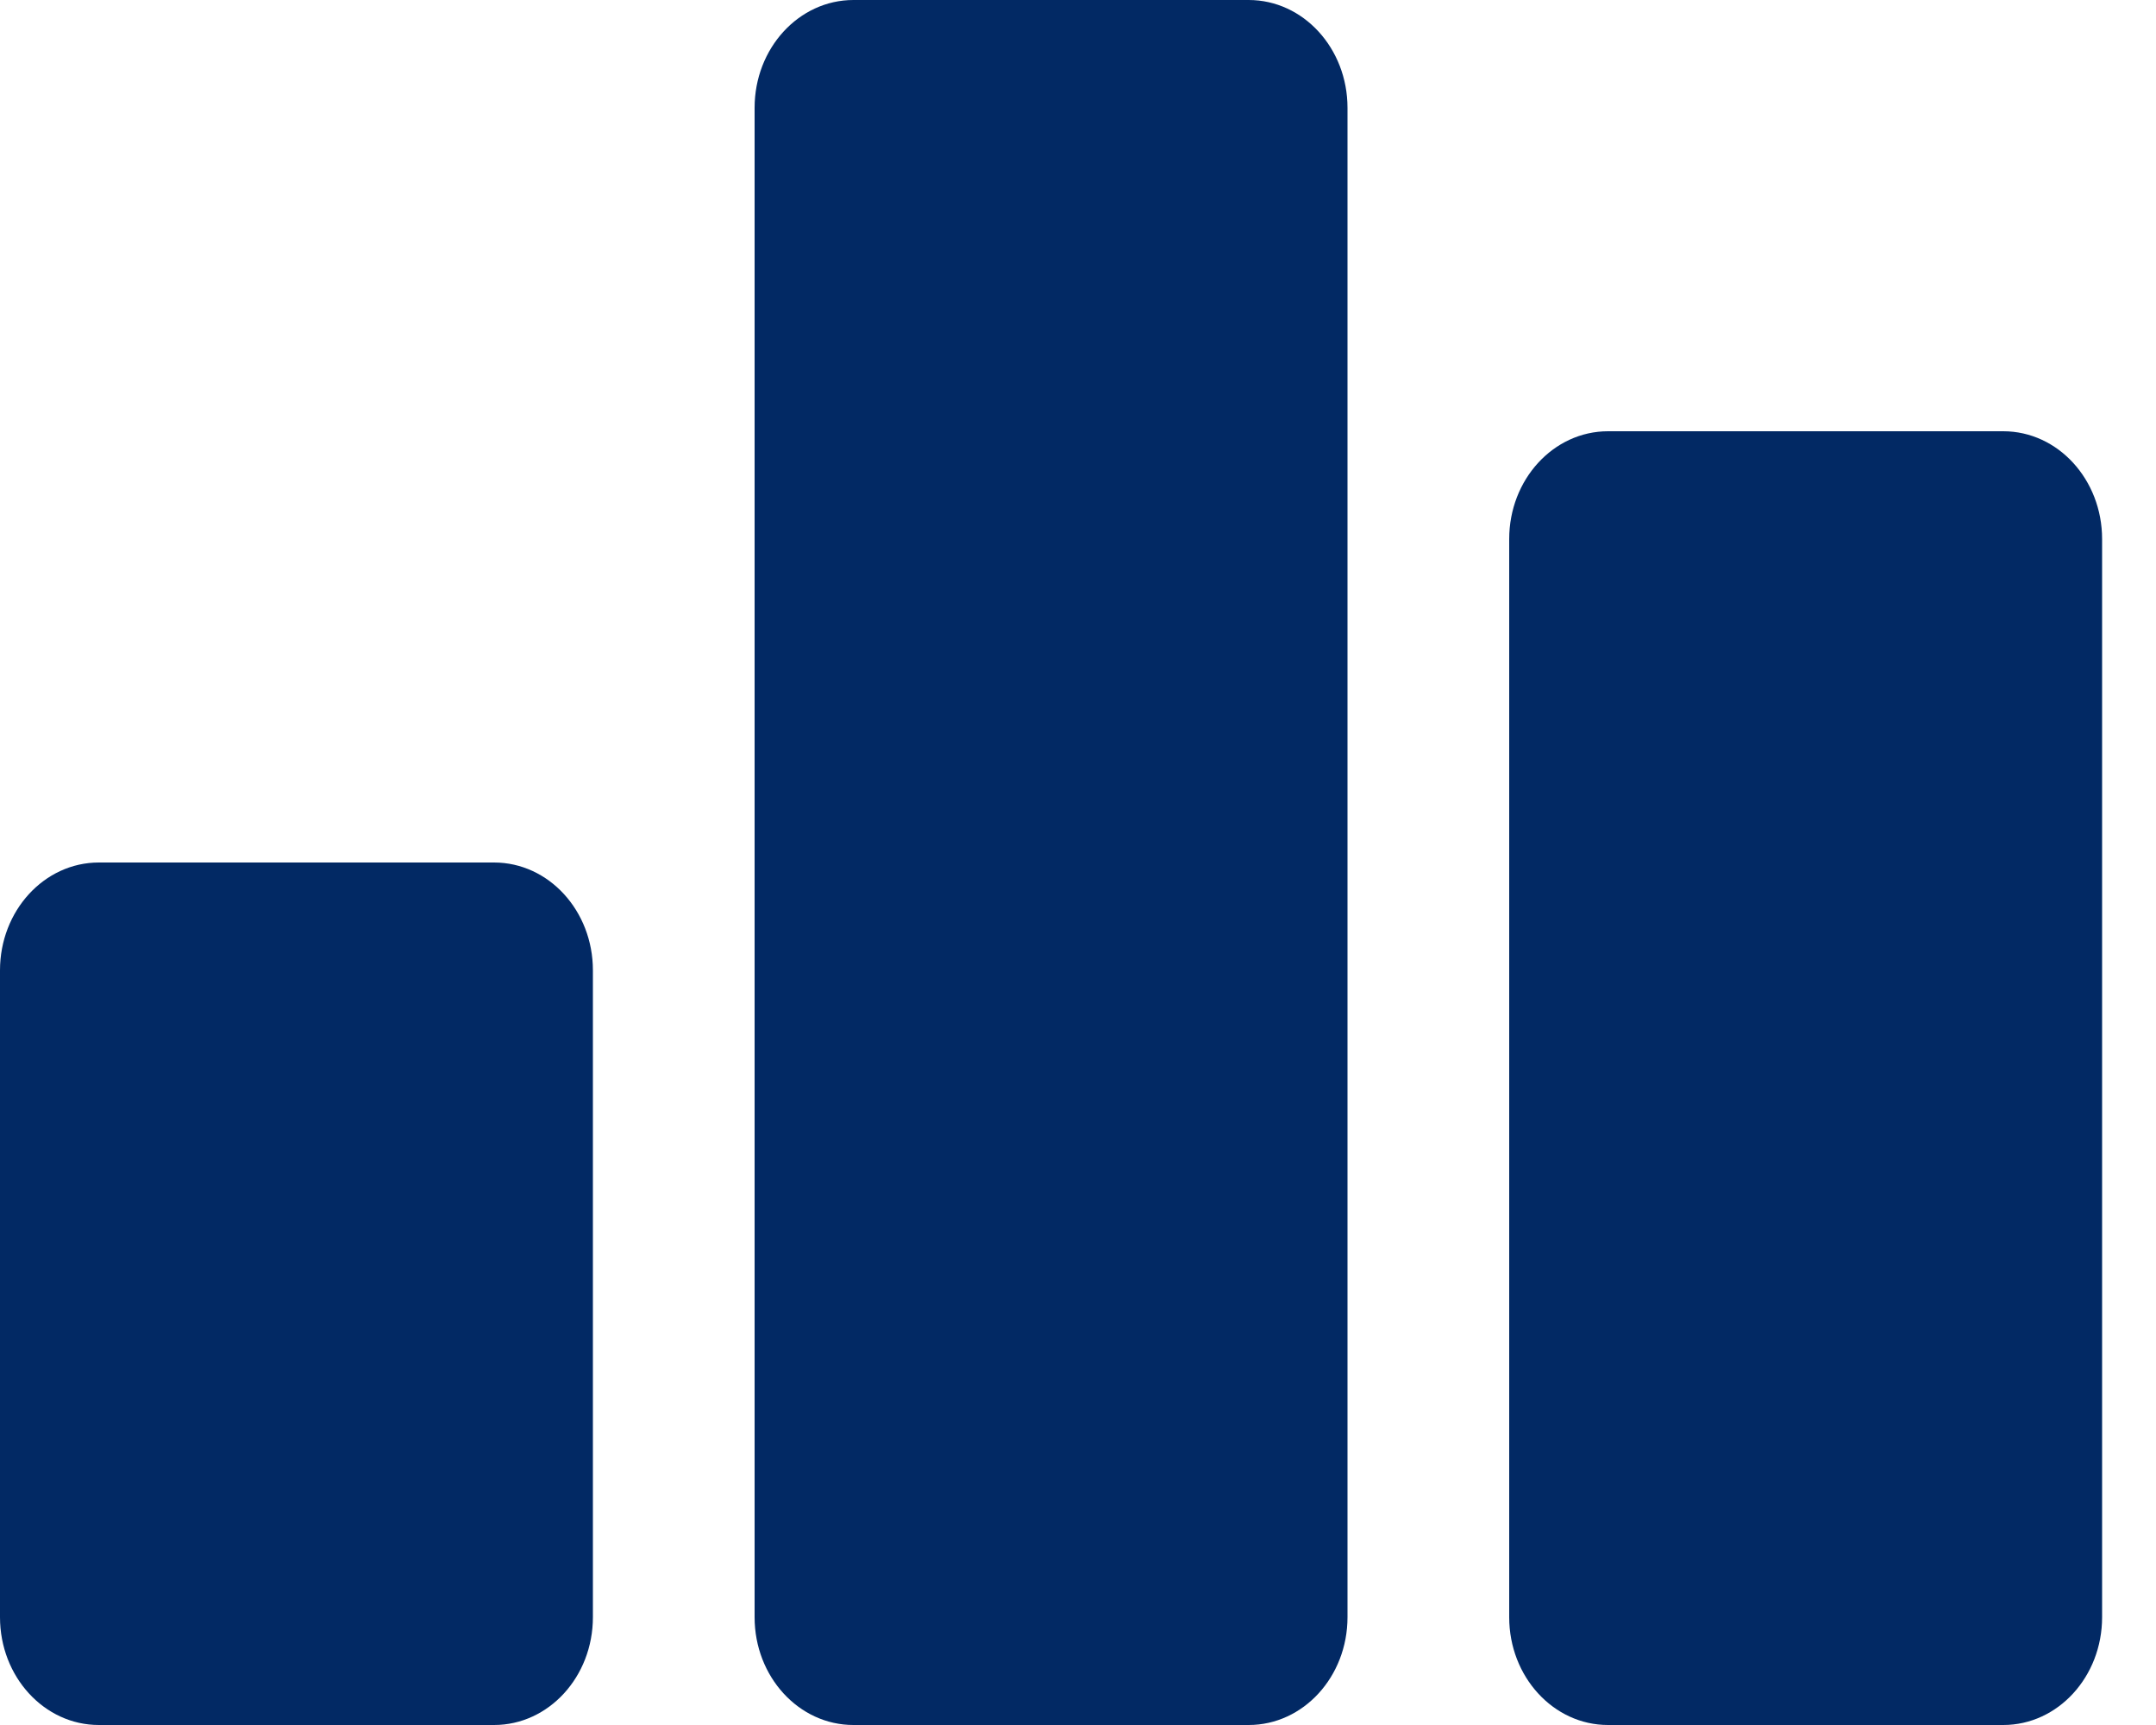 <svg width="20" height="16" viewBox="0 0 20 16" fill="none" xmlns="http://www.w3.org/2000/svg">
<path d="M4.583 8H0.917C0.41 8 0 8.448 0 9V15C0 15.552 0.41 16 0.917 16H4.583C5.09 16 5.5 15.552 5.5 15V9C5.5 8.448 5.09 8 4.583 8Z" fill="#022964"/>
<path d="M18.583 4H14.917C14.41 4 14 4.448 14 5V15C14 15.552 14.41 16 14.917 16H18.583C19.09 16 19.5 15.552 19.5 15V5C19.5 4.448 19.09 4 18.583 4Z" fill="#022964"/>
<path d="M11.583 0H7.917C7.41 0 7 0.448 7 1V15C7 15.552 7.41 16 7.917 16H11.583C12.09 16 12.5 15.552 12.5 15V1C12.5 0.448 12.09 0 11.583 0Z" fill="#022964"/>
</svg>
